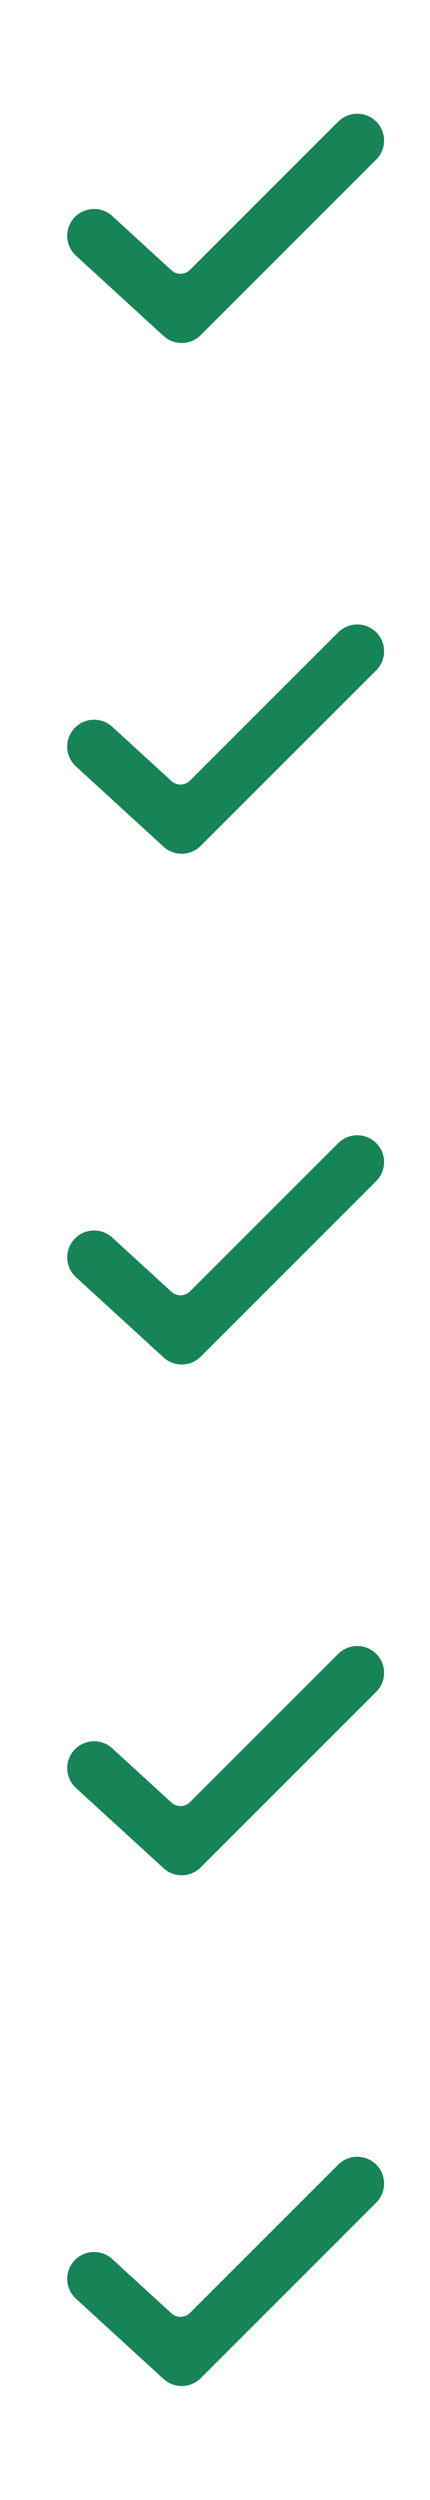 <svg width="16" height="93" viewBox="0 0 16 93" fill="none" xmlns="http://www.w3.org/2000/svg">
<path fill-rule="evenodd" clip-rule="evenodd" d="M14 4.522C14.187 4.71 14.293 4.964 14.292 5.229C14.292 5.494 14.187 5.749 13.999 5.936L7.469 12.466C7.287 12.649 7.041 12.754 6.783 12.759C6.525 12.765 6.275 12.671 6.085 12.496L2.825 9.51C2.63 9.331 2.513 9.081 2.502 8.816C2.49 8.551 2.585 8.292 2.764 8.097C2.943 7.902 3.193 7.785 3.458 7.774C3.723 7.762 3.982 7.857 4.177 8.036L6.378 10.053C6.473 10.14 6.598 10.187 6.726 10.184C6.855 10.181 6.978 10.129 7.069 10.038L12.585 4.523C12.773 4.336 13.027 4.23 13.292 4.23C13.557 4.23 13.812 4.336 13.999 4.523L14 4.522Z" fill="#168457"/>
<path fill-rule="evenodd" clip-rule="evenodd" d="M14 23.522C14.187 23.71 14.293 23.964 14.292 24.229C14.292 24.494 14.187 24.749 13.999 24.936L7.469 31.466C7.287 31.649 7.041 31.754 6.783 31.759C6.525 31.765 6.275 31.671 6.085 31.496L2.825 28.51C2.63 28.331 2.513 28.081 2.502 27.816C2.49 27.551 2.585 27.293 2.764 27.097C2.943 26.901 3.193 26.785 3.458 26.774C3.723 26.762 3.982 26.857 4.177 27.036L6.378 29.053C6.473 29.14 6.598 29.187 6.727 29.184C6.855 29.181 6.978 29.129 7.069 29.038L12.585 23.523C12.773 23.335 13.027 23.23 13.292 23.23C13.557 23.23 13.812 23.335 13.999 23.523L14 23.522Z" fill="#168457"/>
<path fill-rule="evenodd" clip-rule="evenodd" d="M14 42.522C14.187 42.71 14.293 42.964 14.292 43.229C14.292 43.494 14.187 43.749 13.999 43.936L7.469 50.466C7.287 50.649 7.041 50.754 6.783 50.759C6.525 50.765 6.275 50.67 6.085 50.496L2.825 47.51C2.63 47.331 2.513 47.081 2.502 46.816C2.49 46.551 2.585 46.292 2.764 46.097C2.943 45.901 3.193 45.785 3.458 45.774C3.723 45.762 3.982 45.857 4.177 46.036L6.378 48.053C6.473 48.14 6.598 48.187 6.726 48.184C6.855 48.181 6.978 48.129 7.069 48.038L12.585 42.523C12.773 42.336 13.027 42.23 13.292 42.23C13.557 42.23 13.812 42.336 13.999 42.523L14 42.522Z" fill="#168457"/>
<path fill-rule="evenodd" clip-rule="evenodd" d="M14 61.522C14.187 61.71 14.293 61.964 14.292 62.229C14.292 62.494 14.187 62.749 13.999 62.936L7.469 69.466C7.287 69.649 7.041 69.754 6.783 69.759C6.525 69.765 6.275 69.671 6.085 69.496L2.825 66.51C2.63 66.331 2.513 66.081 2.502 65.816C2.49 65.551 2.585 65.293 2.764 65.097C2.943 64.901 3.193 64.785 3.458 64.774C3.723 64.762 3.982 64.857 4.177 65.036L6.378 67.053C6.473 67.14 6.598 67.187 6.726 67.184C6.855 67.181 6.978 67.129 7.069 67.038L12.585 61.523C12.773 61.336 13.027 61.23 13.292 61.23C13.557 61.23 13.812 61.336 13.999 61.523L14 61.522Z" fill="#168457"/>
<path fill-rule="evenodd" clip-rule="evenodd" d="M14 80.522C14.187 80.71 14.293 80.964 14.292 81.229C14.292 81.494 14.187 81.749 13.999 81.936L7.469 88.466C7.287 88.649 7.041 88.754 6.783 88.759C6.525 88.765 6.275 88.671 6.085 88.496L2.825 85.51C2.63 85.331 2.513 85.081 2.502 84.816C2.49 84.551 2.585 84.293 2.764 84.097C2.943 83.901 3.193 83.785 3.458 83.774C3.723 83.762 3.982 83.857 4.177 84.036L6.378 86.053C6.473 86.14 6.598 86.187 6.726 86.184C6.855 86.181 6.978 86.129 7.069 86.038L12.585 80.523C12.773 80.335 13.027 80.23 13.292 80.23C13.557 80.23 13.812 80.335 13.999 80.523L14 80.522Z" fill="#168457"/>
</svg>
